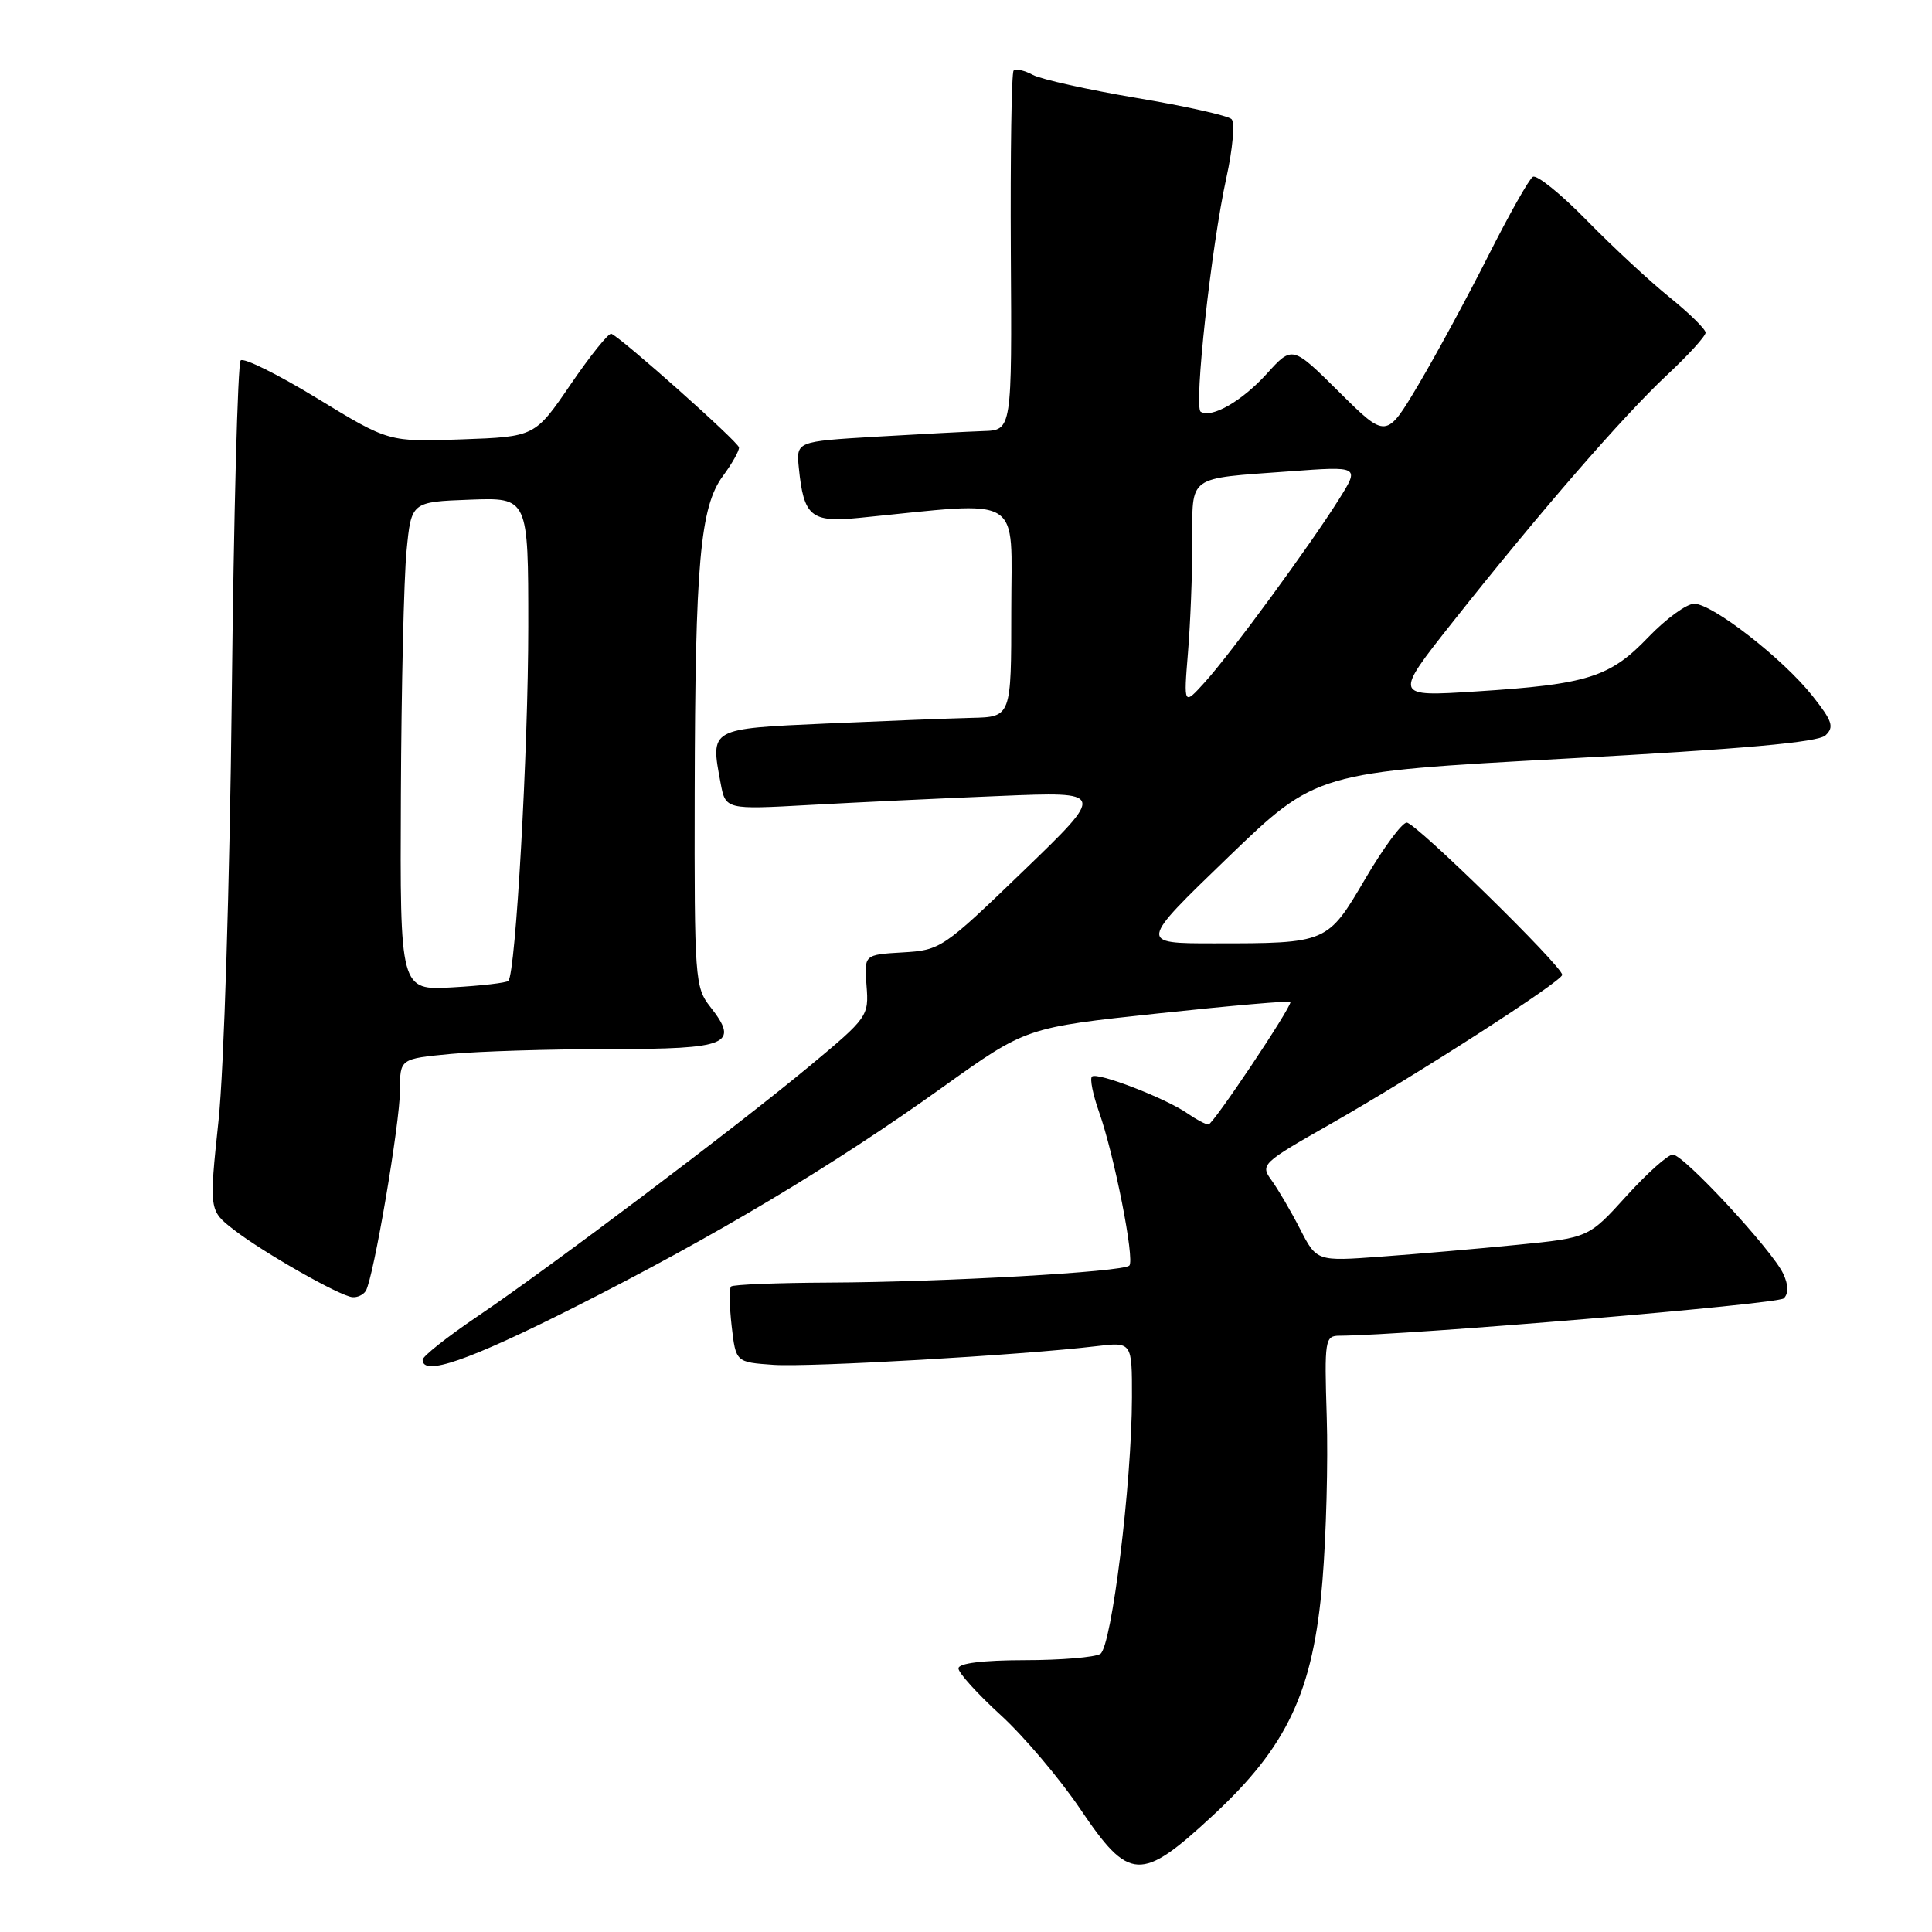 <?xml version="1.0" encoding="UTF-8" standalone="no"?>
<!DOCTYPE svg PUBLIC "-//W3C//DTD SVG 1.1//EN" "http://www.w3.org/Graphics/SVG/1.1/DTD/svg11.dtd" >
<svg xmlns="http://www.w3.org/2000/svg" xmlns:xlink="http://www.w3.org/1999/xlink" version="1.1" viewBox="0 0 256 256">
 <g >
 <path fill="currentColor"
d=" M 160.67 240.60 C 170.62 231.39 174.01 224.13 175.23 209.50 C 175.73 203.45 175.99 193.66 175.80 187.75 C 175.48 177.53 175.57 177.00 177.48 176.99 C 186.66 176.92 235.59 172.81 236.36 172.04 C 237.01 171.39 236.99 170.28 236.29 168.78 C 234.86 165.69 223.11 153.00 221.66 152.99 C 221.02 152.98 218.25 155.46 215.50 158.49 C 210.50 164.01 210.50 164.01 201.00 164.95 C 195.78 165.47 187.67 166.17 182.98 166.51 C 174.47 167.14 174.47 167.14 172.25 162.82 C 171.03 160.44 169.33 157.55 168.48 156.38 C 166.98 154.33 167.20 154.11 176.15 149.02 C 187.56 142.54 207.00 130.02 207.00 129.17 C 207.00 128.03 187.57 109.00 186.40 109.00 C 185.78 109.00 183.31 112.34 180.92 116.42 C 175.88 125.00 175.89 125.00 160.83 125.00 C 150.91 125.00 150.91 125.00 162.66 113.66 C 174.41 102.32 174.41 102.32 207.46 100.52 C 230.98 99.25 240.90 98.36 241.89 97.44 C 243.07 96.34 242.80 95.54 240.17 92.22 C 236.27 87.29 226.91 80.00 224.49 80.00 C 223.48 80.00 220.74 82.00 218.40 84.44 C 213.32 89.75 210.36 90.68 195.58 91.62 C 184.66 92.32 184.66 92.32 192.50 82.41 C 204.00 67.88 215.05 55.16 220.87 49.71 C 223.69 47.08 226.00 44.54 226.00 44.08 C 226.00 43.62 223.86 41.52 221.25 39.41 C 218.64 37.31 213.70 32.72 210.27 29.22 C 206.85 25.72 203.63 23.11 203.11 23.43 C 202.60 23.74 199.94 28.47 197.19 33.92 C 194.43 39.38 190.27 47.06 187.94 50.99 C 183.69 58.14 183.69 58.14 177.46 51.96 C 171.24 45.79 171.24 45.79 167.87 49.51 C 164.57 53.15 160.56 55.46 159.10 54.56 C 158.16 53.98 160.50 32.67 162.50 23.56 C 163.34 19.75 163.65 16.25 163.19 15.79 C 162.73 15.33 157.07 14.06 150.61 12.98 C 144.15 11.89 137.96 10.51 136.85 9.92 C 135.74 9.32 134.60 9.07 134.31 9.35 C 134.03 9.63 133.87 20.47 133.94 33.43 C 134.09 57.00 134.09 57.00 130.29 57.12 C 128.21 57.19 121.78 57.53 116.00 57.87 C 105.50 58.50 105.50 58.50 105.85 62.00 C 106.50 68.45 107.46 69.25 113.83 68.62 C 135.95 66.43 134.00 65.25 134.00 80.90 C 134.00 95.00 134.00 95.00 128.75 95.12 C 125.86 95.19 117.20 95.53 109.51 95.87 C 93.96 96.57 94.12 96.48 95.48 103.74 C 96.14 107.28 96.14 107.28 107.32 106.66 C 113.47 106.32 124.80 105.78 132.50 105.47 C 146.50 104.89 146.50 104.89 135.61 115.40 C 124.95 125.69 124.62 125.91 119.61 126.20 C 114.50 126.50 114.50 126.50 114.82 130.60 C 115.14 134.63 114.99 134.84 107.32 141.22 C 97.71 149.21 73.06 167.80 63.25 174.44 C 59.26 177.14 56.00 179.72 56.00 180.18 C 56.00 182.40 62.07 180.30 76.09 173.23 C 94.75 163.81 110.33 154.50 124.99 144.00 C 135.97 136.15 135.97 136.15 153.49 134.28 C 163.12 133.25 171.00 132.57 171.00 132.76 C 171.00 133.66 160.73 149.00 160.13 149.00 C 159.75 149.00 158.51 148.34 157.36 147.54 C 154.49 145.53 145.34 142.00 144.69 142.65 C 144.39 142.94 144.82 145.05 145.63 147.34 C 147.65 153.06 150.39 166.95 149.64 167.70 C 148.79 168.54 125.16 169.88 109.92 169.95 C 103.00 169.98 97.12 170.21 96.87 170.47 C 96.61 170.72 96.65 173.09 96.95 175.72 C 97.50 180.50 97.50 180.50 102.50 180.85 C 107.30 181.18 135.39 179.56 145.25 178.38 C 150.00 177.81 150.00 177.81 149.99 185.16 C 149.97 196.53 147.30 218.19 145.80 219.15 C 145.08 219.60 140.56 219.98 135.75 219.98 C 130.19 219.99 127.00 220.39 127.00 221.07 C 127.00 221.66 129.52 224.45 132.60 227.26 C 135.68 230.08 140.41 235.67 143.13 239.69 C 149.63 249.33 151.16 249.41 160.67 240.60 Z  M 48.47 171.05 C 49.49 169.40 53.00 148.79 53.00 144.45 C 53.00 140.29 53.00 140.29 59.75 139.65 C 63.46 139.30 72.93 139.01 80.78 139.01 C 96.58 139.00 98.03 138.39 94.10 133.39 C 92.09 130.84 92.00 129.65 92.05 105.12 C 92.11 74.56 92.77 67.15 95.80 63.06 C 97.01 61.42 97.96 59.73 97.92 59.29 C 97.84 58.56 82.44 44.84 81.01 44.23 C 80.66 44.08 78.24 47.09 75.63 50.91 C 70.88 57.87 70.88 57.87 61.19 58.22 C 51.50 58.57 51.50 58.57 42.04 52.79 C 36.84 49.62 32.27 47.35 31.89 47.76 C 31.50 48.17 30.97 68.30 30.71 92.50 C 30.44 117.11 29.67 141.77 28.96 148.45 C 27.70 160.40 27.70 160.40 30.99 162.95 C 34.87 165.96 44.99 171.72 46.69 171.88 C 47.35 171.95 48.14 171.57 48.47 171.05 Z  M 157.41 86.50 C 157.73 82.65 157.99 76.04 157.99 71.82 C 158.00 62.86 157.18 63.46 170.83 62.46 C 180.17 61.77 180.17 61.77 177.43 66.14 C 173.61 72.24 163.06 86.63 159.67 90.37 C 156.84 93.50 156.84 93.50 157.41 86.50 Z  M 53.12 105.36 C 53.18 91.14 53.52 76.58 53.87 73.00 C 54.50 66.50 54.50 66.50 62.25 66.21 C 70.00 65.92 70.00 65.92 70.00 83.02 C 70.00 99.39 68.33 128.98 67.36 129.97 C 67.10 130.23 63.77 130.62 59.95 130.83 C 53.00 131.23 53.00 131.23 53.12 105.36 Z "/>
</g>
</svg>